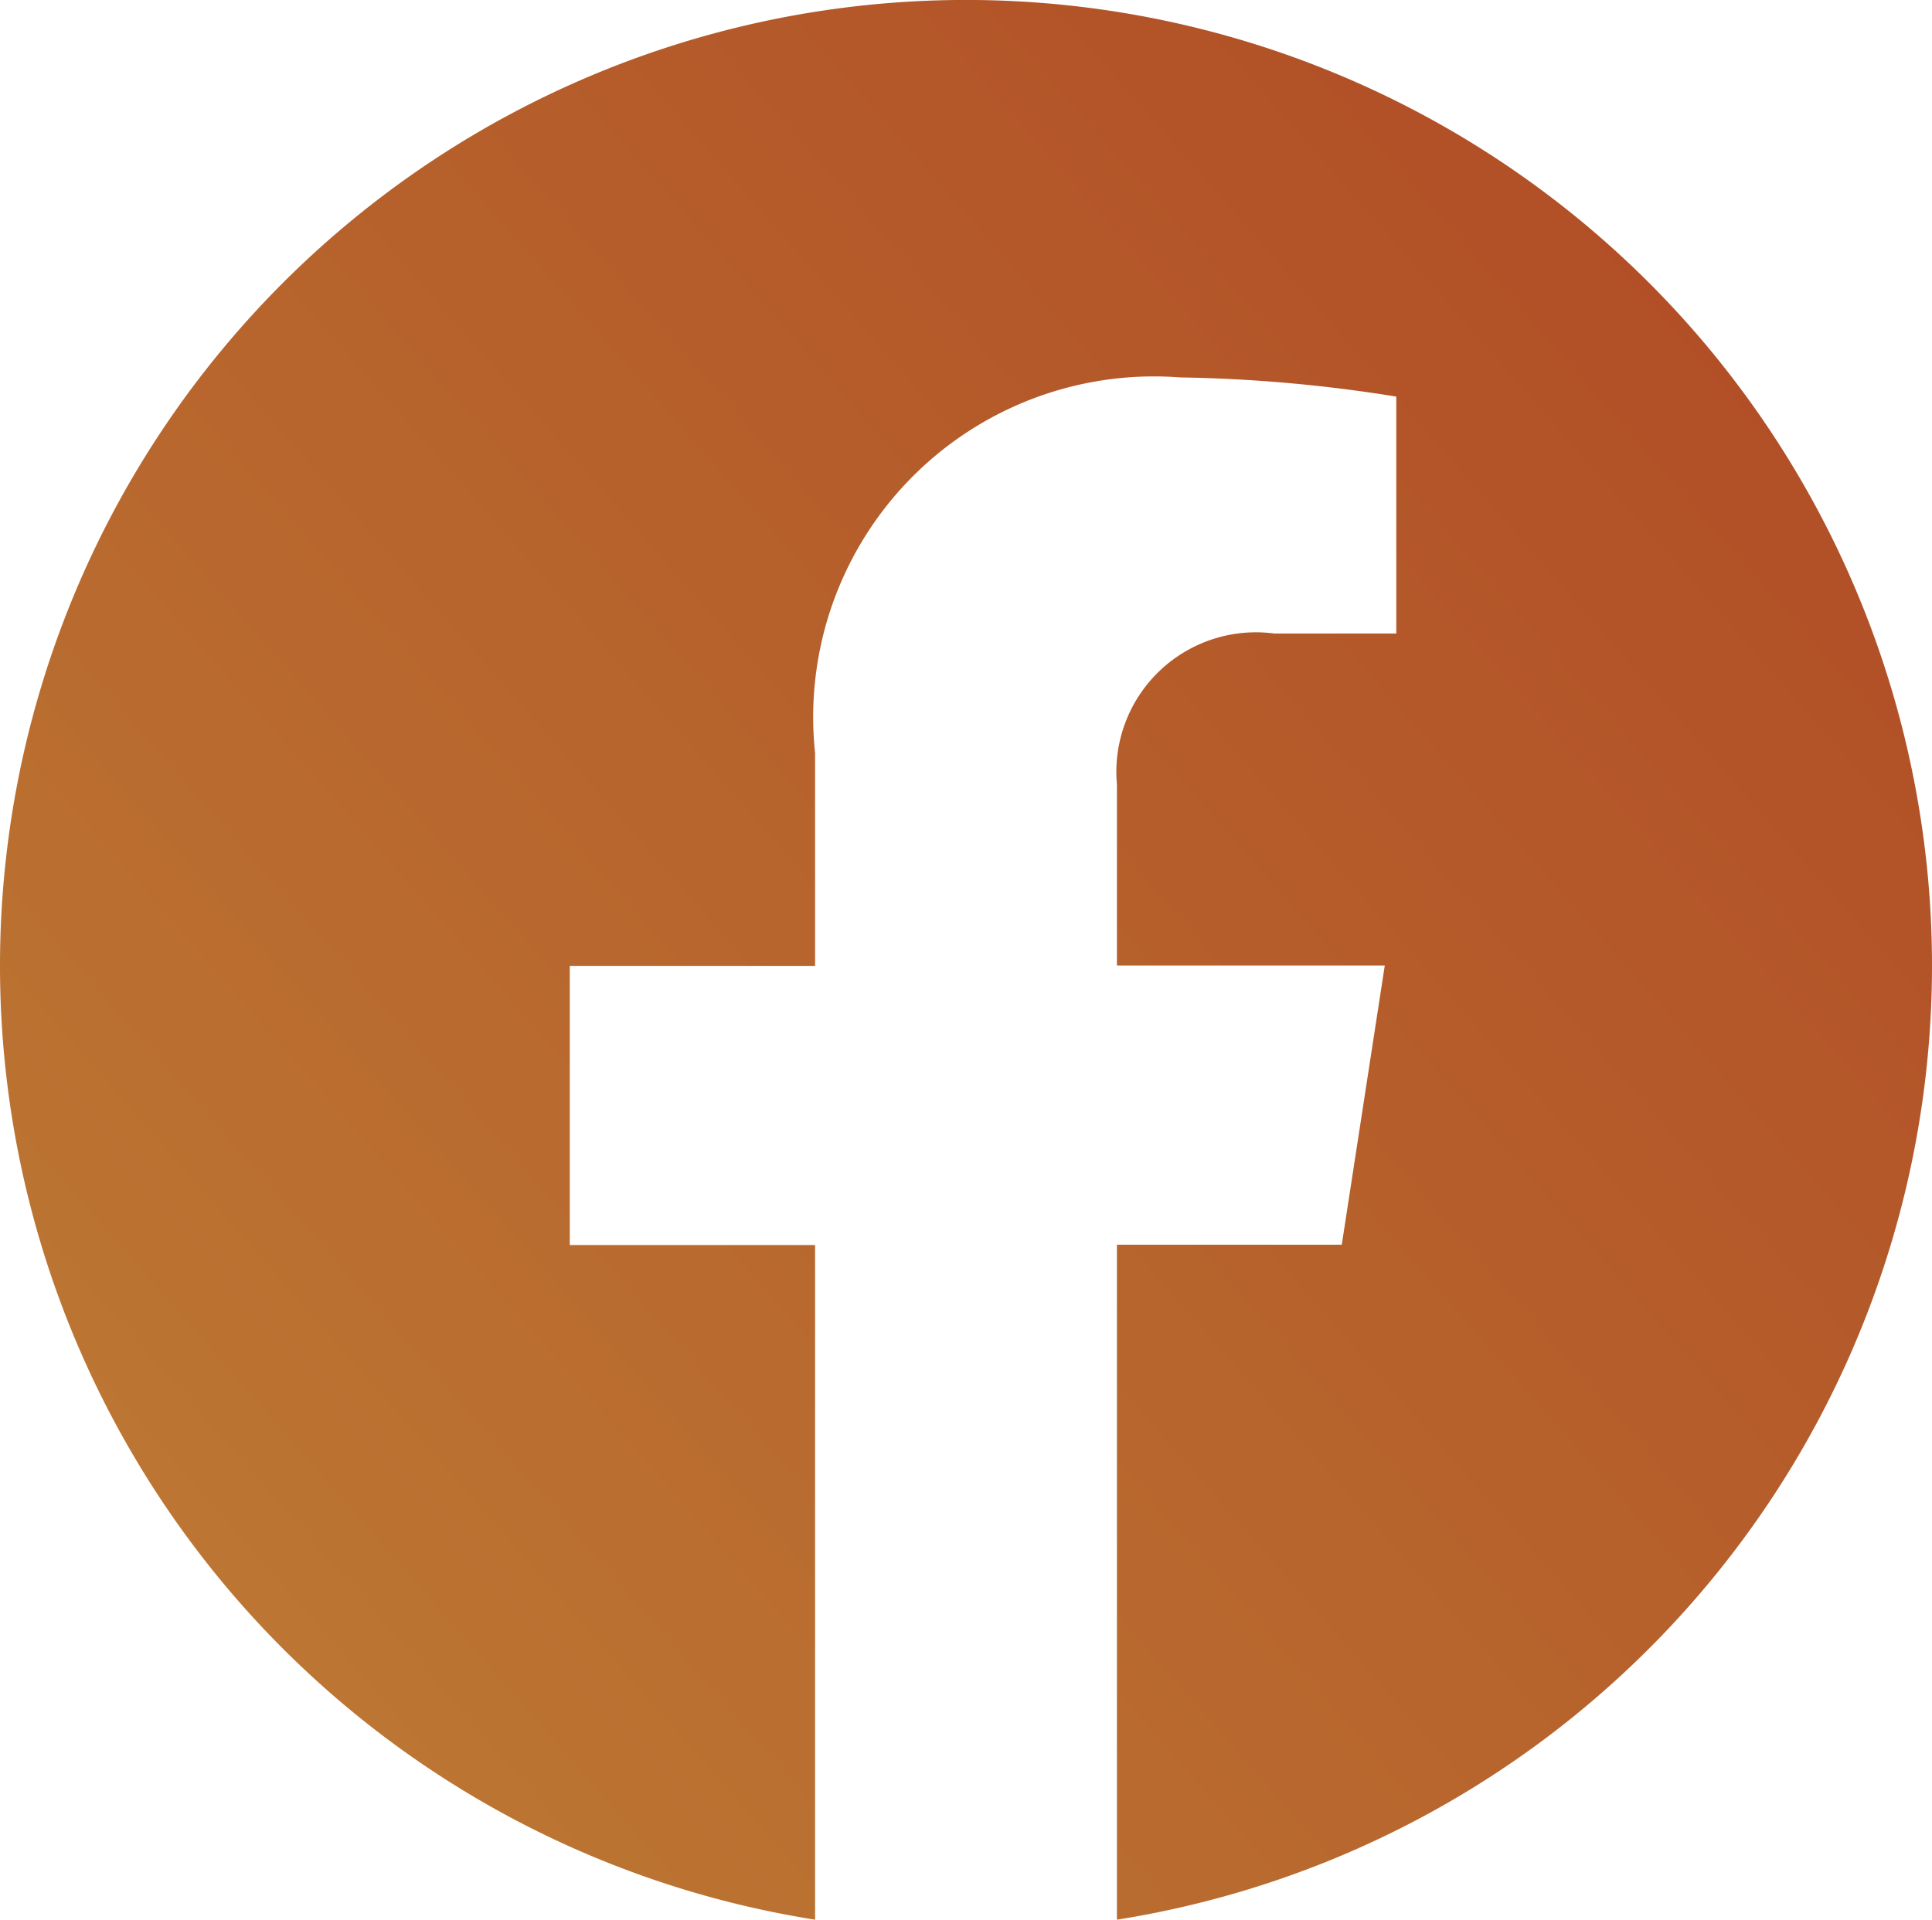 <svg xmlns="http://www.w3.org/2000/svg" xmlns:xlink="http://www.w3.org/1999/xlink" width="20.124" height="20" viewBox="0 0 20.124 20">
  <defs>
    <linearGradient id="linear-gradient" x1="2.239" y1="-0.876" x2="-0.477" y2="1.506" gradientUnits="objectBoundingBox">
      <stop offset="0" stop-color="#a00d13"/>
      <stop offset="1" stop-color="#c5983c"/>
    </linearGradient>
  </defs>
  <path id="facebook-svg" d="M20.124,10.062A10.062,10.062,0,1,0,8.49,20V12.971H5.935V10.063H8.49V7.845a3.549,3.549,0,0,1,3.8-3.913,15.526,15.526,0,0,1,2.254.2V6.6H13.272a1.454,1.454,0,0,0-1.638,1.572v1.887h2.79l-.448,2.909H11.634V20a10.065,10.065,0,0,0,8.49-9.938Z" fill="url(#linear-gradient)"/>
</svg>
